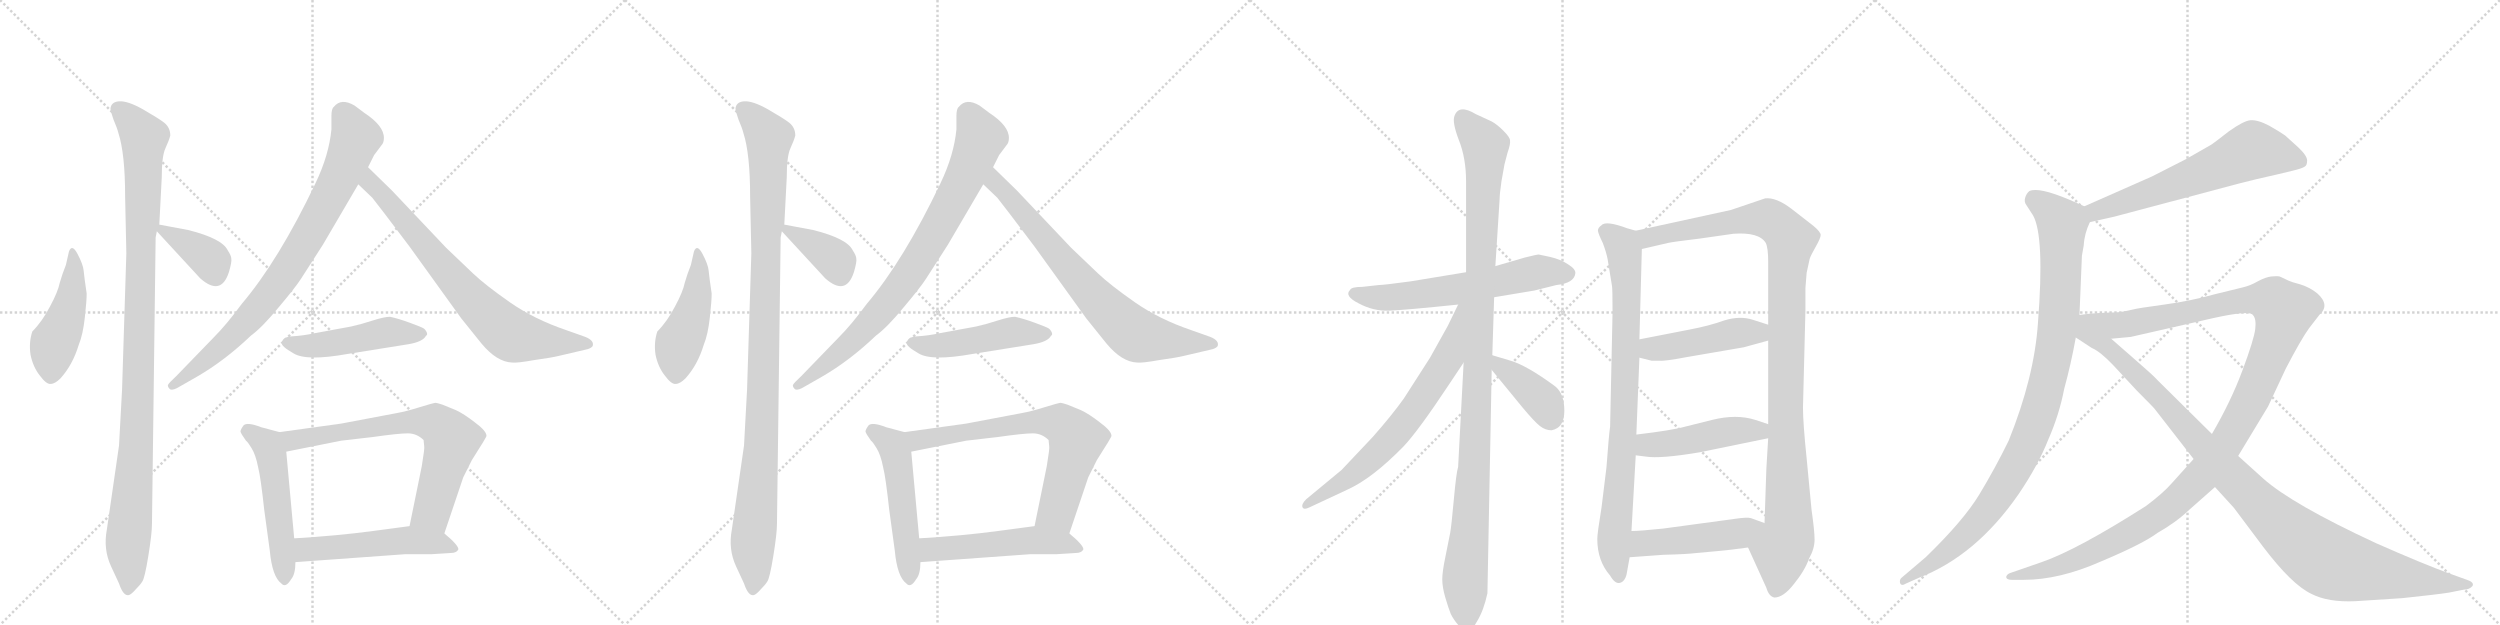 <svg version="1.1" viewBox="0 0 4096 1024" xmlns="http://www.w3.org/2000/svg">
  <g stroke="lightgray" stroke-dasharray="1,1" stroke-width="1" transform="scale(4, 4)">
    <line x1="0" y1="0" x2="256" y2="256"></line>
    <line x1="256" y1="0" x2="0" y2="256"></line>
    <line x1="128" y1="0" x2="128" y2="256"></line>
    <line x1="0" y1="128" x2="256" y2="128"></line>
    <line x1="256" y1="0" x2="512" y2="256"></line>
    <line x1="512" y1="0" x2="256" y2="256"></line>
    <line x1="384" y1="0" x2="384" y2="256"></line>
    <line x1="256" y1="128" x2="512" y2="128"></line>
    <line x1="512" y1="0" x2="768" y2="256"></line>
    <line x1="768" y1="0" x2="512" y2="256"></line>
    <line x1="640" y1="0" x2="640" y2="256"></line>
    <line x1="512" y1="128" x2="768" y2="128"></line>
    <line x1="768" y1="0" x2="1024" y2="256"></line>
    <line x1="1024" y1="0" x2="768" y2="256"></line>
    <line x1="896" y1="0" x2="896" y2="256"></line>
    <line x1="768" y1="128" x2="1024" y2="128"></line>
  </g>
<g transform="scale(1, -1) translate(0, -850)">
   <style type="text/css">
    @keyframes keyframes0 {
      from {
       stroke: black;
       stroke-dashoffset: 458;
       stroke-width: 128;
       }
       60% {
       animation-timing-function: step-end;
       stroke: black;
       stroke-dashoffset: 0;
       stroke-width: 128;
       }
       to {
       stroke: black;
       stroke-width: 1024;
       }
       }
       #make-me-a-hanzi-animation-0 {
         animation: keyframes0 0.623s both;
         animation-delay: 0s;
         animation-timing-function: linear;
       }
    @keyframes keyframes1 {
      from {
       stroke: black;
       stroke-dashoffset: 1058;
       stroke-width: 128;
       }
       77% {
       animation-timing-function: step-end;
       stroke: black;
       stroke-dashoffset: 0;
       stroke-width: 128;
       }
       to {
       stroke: black;
       stroke-width: 1024;
       }
       }
       #make-me-a-hanzi-animation-1 {
         animation: keyframes1 1.111s both;
         animation-delay: 0.623s;
         animation-timing-function: linear;
       }
    @keyframes keyframes2 {
      from {
       stroke: black;
       stroke-dashoffset: 375;
       stroke-width: 128;
       }
       55% {
       animation-timing-function: step-end;
       stroke: black;
       stroke-dashoffset: 0;
       stroke-width: 128;
       }
       to {
       stroke: black;
       stroke-width: 1024;
       }
       }
       #make-me-a-hanzi-animation-2 {
         animation: keyframes2 0.555s both;
         animation-delay: 1.734s;
         animation-timing-function: linear;
       }
    @keyframes keyframes3 {
      from {
       stroke: black;
       stroke-dashoffset: 813;
       stroke-width: 128;
       }
       73% {
       animation-timing-function: step-end;
       stroke: black;
       stroke-dashoffset: 0;
       stroke-width: 128;
       }
       to {
       stroke: black;
       stroke-width: 1024;
       }
       }
       #make-me-a-hanzi-animation-3 {
         animation: keyframes3 0.912s both;
         animation-delay: 2.289s;
         animation-timing-function: linear;
       }
    @keyframes keyframes4 {
      from {
       stroke: black;
       stroke-dashoffset: 742;
       stroke-width: 128;
       }
       71% {
       animation-timing-function: step-end;
       stroke: black;
       stroke-dashoffset: 0;
       stroke-width: 128;
       }
       to {
       stroke: black;
       stroke-width: 1024;
       }
       }
       #make-me-a-hanzi-animation-4 {
         animation: keyframes4 0.854s both;
         animation-delay: 3.201s;
         animation-timing-function: linear;
       }
    @keyframes keyframes5 {
      from {
       stroke: black;
       stroke-dashoffset: 478;
       stroke-width: 128;
       }
       61% {
       animation-timing-function: step-end;
       stroke: black;
       stroke-dashoffset: 0;
       stroke-width: 128;
       }
       to {
       stroke: black;
       stroke-width: 1024;
       }
       }
       #make-me-a-hanzi-animation-5 {
         animation: keyframes5 0.639s both;
         animation-delay: 4.054s;
         animation-timing-function: linear;
       }
    @keyframes keyframes6 {
      from {
       stroke: black;
       stroke-dashoffset: 519;
       stroke-width: 128;
       }
       63% {
       animation-timing-function: step-end;
       stroke: black;
       stroke-dashoffset: 0;
       stroke-width: 128;
       }
       to {
       stroke: black;
       stroke-width: 1024;
       }
       }
       #make-me-a-hanzi-animation-6 {
         animation: keyframes6 0.672s both;
         animation-delay: 4.693s;
         animation-timing-function: linear;
       }
    @keyframes keyframes7 {
      from {
       stroke: black;
       stroke-dashoffset: 701;
       stroke-width: 128;
       }
       70% {
       animation-timing-function: step-end;
       stroke: black;
       stroke-dashoffset: 0;
       stroke-width: 128;
       }
       to {
       stroke: black;
       stroke-width: 1024;
       }
       }
       #make-me-a-hanzi-animation-7 {
         animation: keyframes7 0.82s both;
         animation-delay: 5.366s;
         animation-timing-function: linear;
       }
    @keyframes keyframes8 {
      from {
       stroke: black;
       stroke-dashoffset: 517;
       stroke-width: 128;
       }
       63% {
       animation-timing-function: step-end;
       stroke: black;
       stroke-dashoffset: 0;
       stroke-width: 128;
       }
       to {
       stroke: black;
       stroke-width: 1024;
       }
       }
       #make-me-a-hanzi-animation-8 {
         animation: keyframes8 0.671s both;
         animation-delay: 6.186s;
         animation-timing-function: linear;
       }
    @keyframes keyframes9 {
      from {
       stroke: black;
       stroke-dashoffset: 458;
       stroke-width: 128;
       }
       60% {
       animation-timing-function: step-end;
       stroke: black;
       stroke-dashoffset: 0;
       stroke-width: 128;
       }
       to {
       stroke: black;
       stroke-width: 1024;
       }
       }
       #make-me-a-hanzi-animation-9 {
         animation: keyframes9 0.623s both;
         animation-delay: 6.857s;
         animation-timing-function: linear;
       }
    @keyframes keyframes10 {
      from {
       stroke: black;
       stroke-dashoffset: 1058;
       stroke-width: 128;
       }
       77% {
       animation-timing-function: step-end;
       stroke: black;
       stroke-dashoffset: 0;
       stroke-width: 128;
       }
       to {
       stroke: black;
       stroke-width: 1024;
       }
       }
       #make-me-a-hanzi-animation-10 {
         animation: keyframes10 1.111s both;
         animation-delay: 7.48s;
         animation-timing-function: linear;
       }
    @keyframes keyframes11 {
      from {
       stroke: black;
       stroke-dashoffset: 375;
       stroke-width: 128;
       }
       55% {
       animation-timing-function: step-end;
       stroke: black;
       stroke-dashoffset: 0;
       stroke-width: 128;
       }
       to {
       stroke: black;
       stroke-width: 1024;
       }
       }
       #make-me-a-hanzi-animation-11 {
         animation: keyframes11 0.555s both;
         animation-delay: 8.591s;
         animation-timing-function: linear;
       }
    @keyframes keyframes12 {
      from {
       stroke: black;
       stroke-dashoffset: 813;
       stroke-width: 128;
       }
       73% {
       animation-timing-function: step-end;
       stroke: black;
       stroke-dashoffset: 0;
       stroke-width: 128;
       }
       to {
       stroke: black;
       stroke-width: 1024;
       }
       }
       #make-me-a-hanzi-animation-12 {
         animation: keyframes12 0.912s both;
         animation-delay: 9.146s;
         animation-timing-function: linear;
       }
    @keyframes keyframes13 {
      from {
       stroke: black;
       stroke-dashoffset: 742;
       stroke-width: 128;
       }
       71% {
       animation-timing-function: step-end;
       stroke: black;
       stroke-dashoffset: 0;
       stroke-width: 128;
       }
       to {
       stroke: black;
       stroke-width: 1024;
       }
       }
       #make-me-a-hanzi-animation-13 {
         animation: keyframes13 0.854s both;
         animation-delay: 10.057s;
         animation-timing-function: linear;
       }
    @keyframes keyframes14 {
      from {
       stroke: black;
       stroke-dashoffset: 478;
       stroke-width: 128;
       }
       61% {
       animation-timing-function: step-end;
       stroke: black;
       stroke-dashoffset: 0;
       stroke-width: 128;
       }
       to {
       stroke: black;
       stroke-width: 1024;
       }
       }
       #make-me-a-hanzi-animation-14 {
         animation: keyframes14 0.639s both;
         animation-delay: 10.911s;
         animation-timing-function: linear;
       }
    @keyframes keyframes15 {
      from {
       stroke: black;
       stroke-dashoffset: 519;
       stroke-width: 128;
       }
       63% {
       animation-timing-function: step-end;
       stroke: black;
       stroke-dashoffset: 0;
       stroke-width: 128;
       }
       to {
       stroke: black;
       stroke-width: 1024;
       }
       }
       #make-me-a-hanzi-animation-15 {
         animation: keyframes15 0.672s both;
         animation-delay: 11.55s;
         animation-timing-function: linear;
       }
    @keyframes keyframes16 {
      from {
       stroke: black;
       stroke-dashoffset: 701;
       stroke-width: 128;
       }
       70% {
       animation-timing-function: step-end;
       stroke: black;
       stroke-dashoffset: 0;
       stroke-width: 128;
       }
       to {
       stroke: black;
       stroke-width: 1024;
       }
       }
       #make-me-a-hanzi-animation-16 {
         animation: keyframes16 0.82s both;
         animation-delay: 12.223s;
         animation-timing-function: linear;
       }
    @keyframes keyframes17 {
      from {
       stroke: black;
       stroke-dashoffset: 517;
       stroke-width: 128;
       }
       63% {
       animation-timing-function: step-end;
       stroke: black;
       stroke-dashoffset: 0;
       stroke-width: 128;
       }
       to {
       stroke: black;
       stroke-width: 1024;
       }
       }
       #make-me-a-hanzi-animation-17 {
         animation: keyframes17 0.671s both;
         animation-delay: 13.043s;
         animation-timing-function: linear;
       }
    @keyframes keyframes18 {
      from {
       stroke: black;
       stroke-dashoffset: 609;
       stroke-width: 128;
       }
       66% {
       animation-timing-function: step-end;
       stroke: black;
       stroke-dashoffset: 0;
       stroke-width: 128;
       }
       to {
       stroke: black;
       stroke-width: 1024;
       }
       }
       #make-me-a-hanzi-animation-18 {
         animation: keyframes18 0.746s both;
         animation-delay: 13.714s;
         animation-timing-function: linear;
       }
    @keyframes keyframes19 {
      from {
       stroke: black;
       stroke-dashoffset: 1101;
       stroke-width: 128;
       }
       78% {
       animation-timing-function: step-end;
       stroke: black;
       stroke-dashoffset: 0;
       stroke-width: 128;
       }
       to {
       stroke: black;
       stroke-width: 1024;
       }
       }
       #make-me-a-hanzi-animation-19 {
         animation: keyframes19 1.146s both;
         animation-delay: 14.459s;
         animation-timing-function: linear;
       }
    @keyframes keyframes20 {
      from {
       stroke: black;
       stroke-dashoffset: 681;
       stroke-width: 128;
       }
       69% {
       animation-timing-function: step-end;
       stroke: black;
       stroke-dashoffset: 0;
       stroke-width: 128;
       }
       to {
       stroke: black;
       stroke-width: 1024;
       }
       }
       #make-me-a-hanzi-animation-20 {
         animation: keyframes20 0.804s both;
         animation-delay: 15.605s;
         animation-timing-function: linear;
       }
    @keyframes keyframes21 {
      from {
       stroke: black;
       stroke-dashoffset: 392;
       stroke-width: 128;
       }
       56% {
       animation-timing-function: step-end;
       stroke: black;
       stroke-dashoffset: 0;
       stroke-width: 128;
       }
       to {
       stroke: black;
       stroke-width: 1024;
       }
       }
       #make-me-a-hanzi-animation-21 {
         animation: keyframes21 0.569s both;
         animation-delay: 16.41s;
         animation-timing-function: linear;
       }
    @keyframes keyframes22 {
      from {
       stroke: black;
       stroke-dashoffset: 837;
       stroke-width: 128;
       }
       73% {
       animation-timing-function: step-end;
       stroke: black;
       stroke-dashoffset: 0;
       stroke-width: 128;
       }
       to {
       stroke: black;
       stroke-width: 1024;
       }
       }
       #make-me-a-hanzi-animation-22 {
         animation: keyframes22 0.931s both;
         animation-delay: 16.979s;
         animation-timing-function: linear;
       }
    @keyframes keyframes23 {
      from {
       stroke: black;
       stroke-dashoffset: 1097;
       stroke-width: 128;
       }
       78% {
       animation-timing-function: step-end;
       stroke: black;
       stroke-dashoffset: 0;
       stroke-width: 128;
       }
       to {
       stroke: black;
       stroke-width: 1024;
       }
       }
       #make-me-a-hanzi-animation-23 {
         animation: keyframes23 1.143s both;
         animation-delay: 17.91s;
         animation-timing-function: linear;
       }
    @keyframes keyframes24 {
      from {
       stroke: black;
       stroke-dashoffset: 458;
       stroke-width: 128;
       }
       60% {
       animation-timing-function: step-end;
       stroke: black;
       stroke-dashoffset: 0;
       stroke-width: 128;
       }
       to {
       stroke: black;
       stroke-width: 1024;
       }
       }
       #make-me-a-hanzi-animation-24 {
         animation: keyframes24 0.623s both;
         animation-delay: 19.053s;
         animation-timing-function: linear;
       }
    @keyframes keyframes25 {
      from {
       stroke: black;
       stroke-dashoffset: 467;
       stroke-width: 128;
       }
       60% {
       animation-timing-function: step-end;
       stroke: black;
       stroke-dashoffset: 0;
       stroke-width: 128;
       }
       to {
       stroke: black;
       stroke-width: 1024;
       }
       }
       #make-me-a-hanzi-animation-25 {
         animation: keyframes25 0.63s both;
         animation-delay: 19.675s;
         animation-timing-function: linear;
       }
    @keyframes keyframes26 {
      from {
       stroke: black;
       stroke-dashoffset: 475;
       stroke-width: 128;
       }
       61% {
       animation-timing-function: step-end;
       stroke: black;
       stroke-dashoffset: 0;
       stroke-width: 128;
       }
       to {
       stroke: black;
       stroke-width: 1024;
       }
       }
       #make-me-a-hanzi-animation-26 {
         animation: keyframes26 0.637s both;
         animation-delay: 20.305s;
         animation-timing-function: linear;
       }
    @keyframes keyframes27 {
      from {
       stroke: black;
       stroke-dashoffset: 621;
       stroke-width: 128;
       }
       67% {
       animation-timing-function: step-end;
       stroke: black;
       stroke-dashoffset: 0;
       stroke-width: 128;
       }
       to {
       stroke: black;
       stroke-width: 1024;
       }
       }
       #make-me-a-hanzi-animation-27 {
         animation: keyframes27 0.755s both;
         animation-delay: 20.942s;
         animation-timing-function: linear;
       }
    @keyframes keyframes28 {
      from {
       stroke: black;
       stroke-dashoffset: 995;
       stroke-width: 128;
       }
       76% {
       animation-timing-function: step-end;
       stroke: black;
       stroke-dashoffset: 0;
       stroke-width: 128;
       }
       to {
       stroke: black;
       stroke-width: 1024;
       }
       }
       #make-me-a-hanzi-animation-28 {
         animation: keyframes28 1.06s both;
         animation-delay: 21.697s;
         animation-timing-function: linear;
       }
    @keyframes keyframes29 {
      from {
       stroke: black;
       stroke-dashoffset: 1263;
       stroke-width: 128;
       }
       80% {
       animation-timing-function: step-end;
       stroke: black;
       stroke-dashoffset: 0;
       stroke-width: 128;
       }
       to {
       stroke: black;
       stroke-width: 1024;
       }
       }
       #make-me-a-hanzi-animation-29 {
         animation: keyframes29 1.278s both;
         animation-delay: 22.757s;
         animation-timing-function: linear;
       }
    @keyframes keyframes30 {
      from {
       stroke: black;
       stroke-dashoffset: 1057;
       stroke-width: 128;
       }
       77% {
       animation-timing-function: step-end;
       stroke: black;
       stroke-dashoffset: 0;
       stroke-width: 128;
       }
       to {
       stroke: black;
       stroke-width: 1024;
       }
       }
       #make-me-a-hanzi-animation-30 {
         animation: keyframes30 1.11s both;
         animation-delay: 24.035s;
         animation-timing-function: linear;
       }
</style>
<path d="M 142 369 Q 138 396 137 407 Q 136 417 127 434 Q 118 451 113 438 L 108 416 Q 102 401 98 387 Q 95 372 82 348 Q 69 323 53 307 Q 47 289 50 269 Q 54 249 65 235 Q 76 220 83 221 Q 90 221 99 230 Q 119 252 129 285 Q 136 302 139 330 Q 142 357 142 369 Z" fill="lightgray"></path> 
<path d="M 255 461 L 257 471 L 261 482 L 265 559 Q 265 594 271 607 Q 277 620 279 628 Q 279 641 269 649 Q 260 656 234 671 Q 209 685 195 684 Q 182 683 181 672 Q 181 668 186 654 Q 192 640 194 632 Q 205 598 205 528 L 207 435 L 200 212 L 195 120 L 175 -18 Q 169 -50 182 -78 L 195 -106 Q 202 -127 211 -125 Q 215 -124 222 -116 Q 230 -108 233 -103 Q 237 -98 243 -61 Q 249 -24 249 -8 L 255 461 Z" fill="lightgray"></path> 
<path d="M 257 471 L 328 394 Q 362 364 375 404 Q 380 421 379 426 Q 379 431 373 440 Q 364 459 309 473 L 261 482 C 244 485 244 485 257 471 Z" fill="lightgray"></path> 
<path d="M 529 449 L 587 548 L 603 576 L 613 596 L 625 612 Q 629 616 629 624 Q 629 644 597 665 L 581 677 Q 559 690 547 675 Q 543 672 543 660 L 543 638 Q 539 596 517 550 Q 457 424 396 352 Q 371 318 350 297 L 289 234 Q 276 222 275 219 Q 275 215 279 212 Q 284 210 295 217 L 323 233 Q 368 259 411 300 Q 430 314 457 347 Q 484 379 493 393 L 529 449 Z" fill="lightgray"></path> 
<path d="M 587 548 L 610 526 Q 619 515 671 446 L 756 328 L 789 287 Q 814 257 839 256 Q 847 255 875 260 Q 904 264 916 267 L 963 278 Q 969 280 971 283 Q 974 292 959 298 L 928 309 Q 875 327 835 355 Q 795 383 775 402 L 731 444 L 642 538 L 603 576 C 582 597 565 569 587 548 Z" fill="lightgray"></path> 
<path d="M 462 288 Q 460 283 481 271 Q 502 258 569 270 L 669 286 Q 693 290 698 300 Q 701 301 699 306 Q 697 310 694 312 Q 691 314 672 321 Q 653 328 639 331 Q 630 331 611 325 Q 593 319 575 315 L 515 304 Q 497 300 479 299 Q 462 298 462 288 Z" fill="lightgray"></path> 
<path d="M 458 142 L 428 150 Q 405 159 399 153 Q 394 146 394 143 Q 395 139 403 128 Q 406 126 412 116 Q 419 105 423 84 Q 427 69 433 14 L 442 -52 Q 446 -95 461 -106 Q 468 -114 477 -99 Q 484 -91 484 -71 L 482 -32 L 469 110 C 466 140 466 140 458 142 Z" fill="lightgray"></path> 
<path d="M 728 -24 L 759 68 L 773 96 Q 798 135 797 136 Q 797 144 778 158 Q 760 172 747 178 L 725 187 Q 716 190 713 190 Q 711 190 688 183 Q 666 176 649 173 L 559 156 L 458 142 C 428 138 440 104 469 110 L 559 128 L 611 134 Q 653 140 668 140 Q 683 140 694 129 L 695 119 Q 696 116 691 86 L 671 -12 C 665 -41 718 -52 728 -24 Z" fill="lightgray"></path> 
<path d="M 751 -50 Q 751 -43 728 -24 C 708 -7 701 -8 671 -12 L 611 -20 Q 551 -28 482 -32 C 452 -34 454 -73 484 -71 L 664 -58 L 707 -58 L 739 -56 Q 748 -56 751 -50 Z" fill="lightgray"></path> 
<path d="M 1166 369 Q 1162 396 1161 407 Q 1160 417 1151 434 Q 1142 451 1137 438 L 1132 416 Q 1126 401 1122 387 Q 1119 372 1106 348 Q 1093 323 1077 307 Q 1071 289 1074 269 Q 1078 249 1089 235 Q 1100 220 1107 221 Q 1114 221 1123 230 Q 1143 252 1153 285 Q 1160 302 1163 330 Q 1166 357 1166 369 Z" fill="lightgray"></path> 
<path d="M 1279 461 L 1281 471 L 1285 482 L 1289 559 Q 1289 594 1295 607 Q 1301 620 1303 628 Q 1303 641 1293 649 Q 1284 656 1258 671 Q 1233 685 1219 684 Q 1206 683 1205 672 Q 1205 668 1210 654 Q 1216 640 1218 632 Q 1229 598 1229 528 L 1231 435 L 1224 212 L 1219 120 L 1199 -18 Q 1193 -50 1206 -78 L 1219 -106 Q 1226 -127 1235 -125 Q 1239 -124 1246 -116 Q 1254 -108 1257 -103 Q 1261 -98 1267 -61 Q 1273 -24 1273 -8 L 1279 461 Z" fill="lightgray"></path> 
<path d="M 1281 471 L 1352 394 Q 1386 364 1399 404 Q 1404 421 1403 426 Q 1403 431 1397 440 Q 1388 459 1333 473 L 1285 482 C 1268 485 1268 485 1281 471 Z" fill="lightgray"></path> 
<path d="M 1553 449 L 1611 548 L 1627 576 L 1637 596 L 1649 612 Q 1653 616 1653 624 Q 1653 644 1621 665 L 1605 677 Q 1583 690 1571 675 Q 1567 672 1567 660 L 1567 638 Q 1563 596 1541 550 Q 1481 424 1420 352 Q 1395 318 1374 297 L 1313 234 Q 1300 222 1299 219 Q 1299 215 1303 212 Q 1308 210 1319 217 L 1347 233 Q 1392 259 1435 300 Q 1454 314 1481 347 Q 1508 379 1517 393 L 1553 449 Z" fill="lightgray"></path> 
<path d="M 1611 548 L 1634 526 Q 1643 515 1695 446 L 1780 328 L 1813 287 Q 1838 257 1863 256 Q 1871 255 1899 260 Q 1928 264 1940 267 L 1987 278 Q 1993 280 1995 283 Q 1998 292 1983 298 L 1952 309 Q 1899 327 1859 355 Q 1819 383 1799 402 L 1755 444 L 1666 538 L 1627 576 C 1606 597 1589 569 1611 548 Z" fill="lightgray"></path> 
<path d="M 1486 288 Q 1484 283 1505 271 Q 1526 258 1593 270 L 1693 286 Q 1717 290 1722 300 Q 1725 301 1723 306 Q 1721 310 1718 312 Q 1715 314 1696 321 Q 1677 328 1663 331 Q 1654 331 1635 325 Q 1617 319 1599 315 L 1539 304 Q 1521 300 1503 299 Q 1486 298 1486 288 Z" fill="lightgray"></path> 
<path d="M 1482 142 L 1452 150 Q 1429 159 1423 153 Q 1418 146 1418 143 Q 1419 139 1427 128 Q 1430 126 1436 116 Q 1443 105 1447 84 Q 1451 69 1457 14 L 1466 -52 Q 1470 -95 1485 -106 Q 1492 -114 1501 -99 Q 1508 -91 1508 -71 L 1506 -32 L 1493 110 C 1490 140 1490 140 1482 142 Z" fill="lightgray"></path> 
<path d="M 1752 -24 L 1783 68 L 1797 96 Q 1822 135 1821 136 Q 1821 144 1802 158 Q 1784 172 1771 178 L 1749 187 Q 1740 190 1737 190 Q 1735 190 1712 183 Q 1690 176 1673 173 L 1583 156 L 1482 142 C 1452 138 1464 104 1493 110 L 1583 128 L 1635 134 Q 1677 140 1692 140 Q 1707 140 1718 129 L 1719 119 Q 1720 116 1715 86 L 1695 -12 C 1689 -41 1742 -52 1752 -24 Z" fill="lightgray"></path> 
<path d="M 1775 -50 Q 1775 -43 1752 -24 C 1732 -7 1725 -8 1695 -12 L 1635 -20 Q 1575 -28 1506 -32 C 1476 -34 1478 -73 1508 -71 L 1688 -58 L 1731 -58 L 1763 -56 Q 1772 -56 1775 -50 Z" fill="lightgray"></path> 
<path d="M 2448 363 L 2514 374 L 2550 383 Q 2579 386 2581 402 Q 2582 409 2569 417 Q 2557 425 2540 429 L 2521 433 Q 2518 433 2498 428 L 2450 414 L 2402 404 L 2311 389 Q 2267 383 2259 383 L 2232 380 Q 2214 380 2212 375 Q 2202 365 2226 353 Q 2250 340 2276 341 Q 2302 342 2389 351 L 2448 363 Z" fill="lightgray"></path> 
<path d="M 2445 268 L 2448 363 L 2450 414 L 2457 524 Q 2457 532 2460 553 L 2465 581 L 2470 600 Q 2475 614 2474 620 Q 2474 625 2463 636 Q 2453 646 2444 651 L 2418 663 Q 2390 680 2383 660 Q 2379 650 2390 621 Q 2402 591 2402 553 L 2402 404 L 2398 256 L 2389 85 Q 2386 76 2382 32 Q 2378 -12 2376 -23 L 2368 -63 Q 2363 -87 2363 -99 Q 2363 -112 2368 -129 Q 2373 -146 2377 -156 Q 2382 -166 2390 -175 Q 2399 -184 2405 -184 Q 2410 -186 2420 -168 Q 2431 -150 2437 -122 L 2444 244 L 2445 268 Z" fill="lightgray"></path> 
<path d="M 2389 351 L 2372 316 L 2343 264 L 2300 197 Q 2280 169 2249 134 L 2198 80 L 2140 32 Q 2132 24 2134 19 Q 2136 14 2146 19 L 2208 48 Q 2248 66 2299 118 Q 2323 143 2374 220 L 2398 256 C 2474 369 2402 378 2389 351 Z" fill="lightgray"></path> 
<path d="M 2542 145 Q 2563 149 2563 177 Q 2563 205 2548 217 Q 2502 251 2475 259 L 2445 268 C 2418 276 2425 267 2444 244 L 2494 183 Q 2514 159 2523 152 Q 2532 145 2542 145 Z" fill="lightgray"></path> 
<path d="M 2680 472 L 2666 476 Q 2631 489 2624 481 Q 2618 477 2618 472 Q 2619 466 2626 452 Q 2632 436 2634 425 L 2641 382 Q 2642 379 2642 338 L 2638 151 Q 2636 138 2632 84 L 2624 19 Q 2617 -24 2617 -33 Q 2617 -69 2638 -93 Q 2646 -107 2654 -105 Q 2662 -103 2665 -91 L 2670 -63 L 2673 -20 L 2680 104 L 2681 138 L 2686 264 L 2686 294 L 2690 442 C 2691 469 2691 469 2680 472 Z" fill="lightgray"></path> 
<path d="M 2958 378 L 2960 403 L 2965 426 Q 2967 432 2975 446 Q 2983 460 2983 465 Q 2983 470 2971 480 L 2935 508 Q 2910 527 2892 525 L 2836 506 L 2680 472 C 2651 466 2661 435 2690 442 L 2733 452 Q 2742 454 2784 459 L 2840 467 Q 2882 470 2893 452 Q 2897 444 2897 421 L 2897 318 L 2897 292 L 2897 155 L 2897 132 L 2894 82 L 2891 -7 C 2890 -37 2852 -20 2864 -47 L 2894 -113 Q 2898 -127 2907 -129 Q 2922 -129 2939 -107 Q 2957 -85 2964 -65 Q 2973 -49 2973 -34 Q 2973 -20 2968 15 L 2960 99 Q 2954 157 2954 182 L 2958 341 L 2958 378 Z" fill="lightgray"></path> 
<path d="M 2686 264 L 2706 259 L 2719 259 Q 2727 258 2764 265 L 2857 281 L 2897 292 C 2926 300 2926 309 2897 318 L 2872 326 Q 2851 333 2825 325 Q 2800 316 2768 310 L 2686 294 C 2657 288 2657 271 2686 264 Z" fill="lightgray"></path> 
<path d="M 2680 104 L 2696 102 Q 2720 98 2785 109 L 2897 132 C 2926 138 2925 146 2897 155 L 2876 162 Q 2845 172 2805 162 L 2761 151 Q 2740 145 2681 138 C 2651 134 2650 108 2680 104 Z" fill="lightgray"></path> 
<path d="M 2670 -63 L 2725 -59 Q 2765 -58 2780 -56 L 2813 -53 Q 2836 -51 2864 -47 C 2894 -43 2919 -17 2891 -7 L 2869 1 Q 2863 3 2843 0 L 2725 -16 Q 2687 -20 2673 -20 C 2643 -21 2640 -65 2670 -63 Z" fill="lightgray"></path> 
<path d="M 3424 486 L 3464 495 L 3671 550 Q 3694 556 3730 564 L 3755 570 Q 3772 574 3776 577 Q 3780 579 3780 587 Q 3780 595 3765 609 L 3744 628 Q 3737 633 3718 644 Q 3699 654 3687 653 Q 3676 652 3652 635 Q 3629 617 3623 613 L 3581 589 L 3526 561 L 3415 512 C 3388 500 3395 479 3424 486 Z" fill="lightgray"></path> 
<path d="M 3407 334 L 3411 431 L 3414 448 Q 3415 467 3424 486 C 3431 505 3431 505 3415 512 L 3390 523 Q 3340 544 3325 537 Q 3320 533 3318 526 Q 3316 519 3320 514 L 3331 497 Q 3350 463 3339 321 Q 3333 232 3291 128 Q 3269 83 3243 40 Q 3217 -3 3155 -63 L 3115 -97 Q 3112 -100 3113 -105 Q 3115 -111 3123 -106 L 3143 -97 Q 3237 -61 3307 40 Q 3339 87 3356 130 Q 3374 171 3382 213 Q 3393 253 3401 297 L 3407 334 Z" fill="lightgray"></path> 
<path d="M 3594 98 L 3558 58 Q 3544 42 3516 21 Q 3403 -51 3345 -71 L 3293 -89 Q 3288 -91 3287 -95 Q 3287 -100 3296 -100 L 3316 -100 Q 3374 -100 3442 -70 Q 3511 -41 3535 -23 Q 3565 -6 3586 14 L 3629 52 L 3667 103 L 3716 184 L 3745 246 Q 3770 294 3783 312 L 3800 334 Q 3818 350 3797 369 Q 3785 379 3769 384 Q 3754 388 3750 390 L 3735 397 Q 3731 398 3721 397 Q 3712 396 3699 389 Q 3687 382 3674 379 L 3629 368 Q 3590 357 3546 351 Q 3502 345 3495 343 L 3481 340 Q 3472 338 3458 338 L 3437 337 Q 3420 336 3407 334 C 3377 331 3429 292 3459 295 L 3491 298 L 3627 329 Q 3686 342 3691 334 Q 3697 328 3695 311 Q 3693 294 3674 243 Q 3655 192 3624 139 L 3594 98 Z" fill="lightgray"></path> 
<path d="M 3401 297 L 3427 280 Q 3441 274 3462 252 L 3501 210 Q 3531 180 3531 179 L 3594 98 L 3629 52 L 3660 18 L 3708 -46 Q 3755 -108 3787 -123 Q 3814 -137 3859 -135 L 3936 -130 Q 3993 -124 4012 -121 L 4037 -116 Q 4046 -116 4051 -110 Q 4054 -104 4042 -100 L 4014 -90 Q 3970 -74 3893 -40 Q 3755 24 3708 66 L 3667 103 L 3624 139 L 3536 226 Q 3528 235 3499 260 L 3459 295 C 3391 355 3357 326 3401 297 Z" fill="lightgray"></path> 
      <clipPath id="make-me-a-hanzi-clip-0">
      <path d="M 142 369 Q 138 396 137 407 Q 136 417 127 434 Q 118 451 113 438 L 108 416 Q 102 401 98 387 Q 95 372 82 348 Q 69 323 53 307 Q 47 289 50 269 Q 54 249 65 235 Q 76 220 83 221 Q 90 221 99 230 Q 119 252 129 285 Q 136 302 139 330 Q 142 357 142 369 Z" fill="lightgray"></path>
      </clipPath>
      <path clip-path="url(#make-me-a-hanzi-clip-0)" d="M 119 431 L 119 374 L 88 285 L 83 234 " fill="none" id="make-me-a-hanzi-animation-0" stroke-dasharray="330 660" stroke-linecap="round"></path>

      <clipPath id="make-me-a-hanzi-clip-1">
      <path d="M 255 461 L 257 471 L 261 482 L 265 559 Q 265 594 271 607 Q 277 620 279 628 Q 279 641 269 649 Q 260 656 234 671 Q 209 685 195 684 Q 182 683 181 672 Q 181 668 186 654 Q 192 640 194 632 Q 205 598 205 528 L 207 435 L 200 212 L 195 120 L 175 -18 Q 169 -50 182 -78 L 195 -106 Q 202 -127 211 -125 Q 215 -124 222 -116 Q 230 -108 233 -103 Q 237 -98 243 -61 Q 249 -24 249 -8 L 255 461 Z" fill="lightgray"></path>
      </clipPath>
      <path clip-path="url(#make-me-a-hanzi-clip-1)" d="M 194 671 L 236 623 L 224 141 L 209 -40 L 211 -114 " fill="none" id="make-me-a-hanzi-animation-1" stroke-dasharray="930 1860" stroke-linecap="round"></path>

      <clipPath id="make-me-a-hanzi-clip-2">
      <path d="M 257 471 L 328 394 Q 362 364 375 404 Q 380 421 379 426 Q 379 431 373 440 Q 364 459 309 473 L 261 482 C 244 485 244 485 257 471 Z" fill="lightgray"></path>
      </clipPath>
      <path clip-path="url(#make-me-a-hanzi-clip-2)" d="M 266 474 L 338 430 L 353 399 " fill="none" id="make-me-a-hanzi-animation-2" stroke-dasharray="247 494" stroke-linecap="round"></path>

      <clipPath id="make-me-a-hanzi-clip-3">
      <path d="M 529 449 L 587 548 L 603 576 L 613 596 L 625 612 Q 629 616 629 624 Q 629 644 597 665 L 581 677 Q 559 690 547 675 Q 543 672 543 660 L 543 638 Q 539 596 517 550 Q 457 424 396 352 Q 371 318 350 297 L 289 234 Q 276 222 275 219 Q 275 215 279 212 Q 284 210 295 217 L 323 233 Q 368 259 411 300 Q 430 314 457 347 Q 484 379 493 393 L 529 449 Z" fill="lightgray"></path>
      </clipPath>
      <path clip-path="url(#make-me-a-hanzi-clip-3)" d="M 563 663 L 583 624 L 543 532 L 474 413 L 424 345 L 378 297 L 282 218 " fill="none" id="make-me-a-hanzi-animation-3" stroke-dasharray="685 1370" stroke-linecap="round"></path>

      <clipPath id="make-me-a-hanzi-clip-4">
      <path d="M 587 548 L 610 526 Q 619 515 671 446 L 756 328 L 789 287 Q 814 257 839 256 Q 847 255 875 260 Q 904 264 916 267 L 963 278 Q 969 280 971 283 Q 974 292 959 298 L 928 309 Q 875 327 835 355 Q 795 383 775 402 L 731 444 L 642 538 L 603 576 C 582 597 565 569 587 548 Z" fill="lightgray"></path>
      </clipPath>
      <path clip-path="url(#make-me-a-hanzi-clip-4)" d="M 605 569 L 607 551 L 759 375 L 826 309 L 848 298 L 964 286 " fill="none" id="make-me-a-hanzi-animation-4" stroke-dasharray="614 1228" stroke-linecap="round"></path>

      <clipPath id="make-me-a-hanzi-clip-5">
      <path d="M 462 288 Q 460 283 481 271 Q 502 258 569 270 L 669 286 Q 693 290 698 300 Q 701 301 699 306 Q 697 310 694 312 Q 691 314 672 321 Q 653 328 639 331 Q 630 331 611 325 Q 593 319 575 315 L 515 304 Q 497 300 479 299 Q 462 298 462 288 Z" fill="lightgray"></path>
      </clipPath>
      <path clip-path="url(#make-me-a-hanzi-clip-5)" d="M 471 288 L 508 283 L 636 306 L 691 304 " fill="none" id="make-me-a-hanzi-animation-5" stroke-dasharray="350 700" stroke-linecap="round"></path>

      <clipPath id="make-me-a-hanzi-clip-6">
      <path d="M 458 142 L 428 150 Q 405 159 399 153 Q 394 146 394 143 Q 395 139 403 128 Q 406 126 412 116 Q 419 105 423 84 Q 427 69 433 14 L 442 -52 Q 446 -95 461 -106 Q 468 -114 477 -99 Q 484 -91 484 -71 L 482 -32 L 469 110 C 466 140 466 140 458 142 Z" fill="lightgray"></path>
      </clipPath>
      <path clip-path="url(#make-me-a-hanzi-clip-6)" d="M 404 144 L 436 123 L 443 107 L 467 -99 " fill="none" id="make-me-a-hanzi-animation-6" stroke-dasharray="391 782" stroke-linecap="round"></path>

      <clipPath id="make-me-a-hanzi-clip-7">
      <path d="M 728 -24 L 759 68 L 773 96 Q 798 135 797 136 Q 797 144 778 158 Q 760 172 747 178 L 725 187 Q 716 190 713 190 Q 711 190 688 183 Q 666 176 649 173 L 559 156 L 458 142 C 428 138 440 104 469 110 L 559 128 L 611 134 Q 653 140 668 140 Q 683 140 694 129 L 695 119 Q 696 116 691 86 L 671 -12 C 665 -41 718 -52 728 -24 Z" fill="lightgray"></path>
      </clipPath>
      <path clip-path="url(#make-me-a-hanzi-clip-7)" d="M 466 139 L 476 130 L 489 129 L 658 158 L 718 154 L 740 129 L 707 12 L 680 -6 " fill="none" id="make-me-a-hanzi-animation-7" stroke-dasharray="573 1146" stroke-linecap="round"></path>

      <clipPath id="make-me-a-hanzi-clip-8">
      <path d="M 751 -50 Q 751 -43 728 -24 C 708 -7 701 -8 671 -12 L 611 -20 Q 551 -28 482 -32 C 452 -34 454 -73 484 -71 L 664 -58 L 707 -58 L 739 -56 Q 748 -56 751 -50 Z" fill="lightgray"></path>
      </clipPath>
      <path clip-path="url(#make-me-a-hanzi-clip-8)" d="M 491 -64 L 505 -50 L 666 -35 L 717 -39 L 743 -50 " fill="none" id="make-me-a-hanzi-animation-8" stroke-dasharray="389 778" stroke-linecap="round"></path>

      <clipPath id="make-me-a-hanzi-clip-9">
      <path d="M 1166 369 Q 1162 396 1161 407 Q 1160 417 1151 434 Q 1142 451 1137 438 L 1132 416 Q 1126 401 1122 387 Q 1119 372 1106 348 Q 1093 323 1077 307 Q 1071 289 1074 269 Q 1078 249 1089 235 Q 1100 220 1107 221 Q 1114 221 1123 230 Q 1143 252 1153 285 Q 1160 302 1163 330 Q 1166 357 1166 369 Z" fill="lightgray"></path>
      </clipPath>
      <path clip-path="url(#make-me-a-hanzi-clip-9)" d="M 1143 431 L 1143 374 L 1112 285 L 1107 234 " fill="none" id="make-me-a-hanzi-animation-9" stroke-dasharray="330 660" stroke-linecap="round"></path>

      <clipPath id="make-me-a-hanzi-clip-10">
      <path d="M 1279 461 L 1281 471 L 1285 482 L 1289 559 Q 1289 594 1295 607 Q 1301 620 1303 628 Q 1303 641 1293 649 Q 1284 656 1258 671 Q 1233 685 1219 684 Q 1206 683 1205 672 Q 1205 668 1210 654 Q 1216 640 1218 632 Q 1229 598 1229 528 L 1231 435 L 1224 212 L 1219 120 L 1199 -18 Q 1193 -50 1206 -78 L 1219 -106 Q 1226 -127 1235 -125 Q 1239 -124 1246 -116 Q 1254 -108 1257 -103 Q 1261 -98 1267 -61 Q 1273 -24 1273 -8 L 1279 461 Z" fill="lightgray"></path>
      </clipPath>
      <path clip-path="url(#make-me-a-hanzi-clip-10)" d="M 1218 671 L 1260 623 L 1248 141 L 1233 -40 L 1235 -114 " fill="none" id="make-me-a-hanzi-animation-10" stroke-dasharray="930 1860" stroke-linecap="round"></path>

      <clipPath id="make-me-a-hanzi-clip-11">
      <path d="M 1281 471 L 1352 394 Q 1386 364 1399 404 Q 1404 421 1403 426 Q 1403 431 1397 440 Q 1388 459 1333 473 L 1285 482 C 1268 485 1268 485 1281 471 Z" fill="lightgray"></path>
      </clipPath>
      <path clip-path="url(#make-me-a-hanzi-clip-11)" d="M 1290 474 L 1362 430 L 1377 399 " fill="none" id="make-me-a-hanzi-animation-11" stroke-dasharray="247 494" stroke-linecap="round"></path>

      <clipPath id="make-me-a-hanzi-clip-12">
      <path d="M 1553 449 L 1611 548 L 1627 576 L 1637 596 L 1649 612 Q 1653 616 1653 624 Q 1653 644 1621 665 L 1605 677 Q 1583 690 1571 675 Q 1567 672 1567 660 L 1567 638 Q 1563 596 1541 550 Q 1481 424 1420 352 Q 1395 318 1374 297 L 1313 234 Q 1300 222 1299 219 Q 1299 215 1303 212 Q 1308 210 1319 217 L 1347 233 Q 1392 259 1435 300 Q 1454 314 1481 347 Q 1508 379 1517 393 L 1553 449 Z" fill="lightgray"></path>
      </clipPath>
      <path clip-path="url(#make-me-a-hanzi-clip-12)" d="M 1587 663 L 1607 624 L 1567 532 L 1498 413 L 1448 345 L 1402 297 L 1306 218 " fill="none" id="make-me-a-hanzi-animation-12" stroke-dasharray="685 1370" stroke-linecap="round"></path>

      <clipPath id="make-me-a-hanzi-clip-13">
      <path d="M 1611 548 L 1634 526 Q 1643 515 1695 446 L 1780 328 L 1813 287 Q 1838 257 1863 256 Q 1871 255 1899 260 Q 1928 264 1940 267 L 1987 278 Q 1993 280 1995 283 Q 1998 292 1983 298 L 1952 309 Q 1899 327 1859 355 Q 1819 383 1799 402 L 1755 444 L 1666 538 L 1627 576 C 1606 597 1589 569 1611 548 Z" fill="lightgray"></path>
      </clipPath>
      <path clip-path="url(#make-me-a-hanzi-clip-13)" d="M 1629 569 L 1631 551 L 1783 375 L 1850 309 L 1872 298 L 1988 286 " fill="none" id="make-me-a-hanzi-animation-13" stroke-dasharray="614 1228" stroke-linecap="round"></path>

      <clipPath id="make-me-a-hanzi-clip-14">
      <path d="M 1486 288 Q 1484 283 1505 271 Q 1526 258 1593 270 L 1693 286 Q 1717 290 1722 300 Q 1725 301 1723 306 Q 1721 310 1718 312 Q 1715 314 1696 321 Q 1677 328 1663 331 Q 1654 331 1635 325 Q 1617 319 1599 315 L 1539 304 Q 1521 300 1503 299 Q 1486 298 1486 288 Z" fill="lightgray"></path>
      </clipPath>
      <path clip-path="url(#make-me-a-hanzi-clip-14)" d="M 1495 288 L 1532 283 L 1660 306 L 1715 304 " fill="none" id="make-me-a-hanzi-animation-14" stroke-dasharray="350 700" stroke-linecap="round"></path>

      <clipPath id="make-me-a-hanzi-clip-15">
      <path d="M 1482 142 L 1452 150 Q 1429 159 1423 153 Q 1418 146 1418 143 Q 1419 139 1427 128 Q 1430 126 1436 116 Q 1443 105 1447 84 Q 1451 69 1457 14 L 1466 -52 Q 1470 -95 1485 -106 Q 1492 -114 1501 -99 Q 1508 -91 1508 -71 L 1506 -32 L 1493 110 C 1490 140 1490 140 1482 142 Z" fill="lightgray"></path>
      </clipPath>
      <path clip-path="url(#make-me-a-hanzi-clip-15)" d="M 1428 144 L 1460 123 L 1467 107 L 1491 -99 " fill="none" id="make-me-a-hanzi-animation-15" stroke-dasharray="391 782" stroke-linecap="round"></path>

      <clipPath id="make-me-a-hanzi-clip-16">
      <path d="M 1752 -24 L 1783 68 L 1797 96 Q 1822 135 1821 136 Q 1821 144 1802 158 Q 1784 172 1771 178 L 1749 187 Q 1740 190 1737 190 Q 1735 190 1712 183 Q 1690 176 1673 173 L 1583 156 L 1482 142 C 1452 138 1464 104 1493 110 L 1583 128 L 1635 134 Q 1677 140 1692 140 Q 1707 140 1718 129 L 1719 119 Q 1720 116 1715 86 L 1695 -12 C 1689 -41 1742 -52 1752 -24 Z" fill="lightgray"></path>
      </clipPath>
      <path clip-path="url(#make-me-a-hanzi-clip-16)" d="M 1490 139 L 1500 130 L 1513 129 L 1682 158 L 1742 154 L 1764 129 L 1731 12 L 1704 -6 " fill="none" id="make-me-a-hanzi-animation-16" stroke-dasharray="573 1146" stroke-linecap="round"></path>

      <clipPath id="make-me-a-hanzi-clip-17">
      <path d="M 1775 -50 Q 1775 -43 1752 -24 C 1732 -7 1725 -8 1695 -12 L 1635 -20 Q 1575 -28 1506 -32 C 1476 -34 1478 -73 1508 -71 L 1688 -58 L 1731 -58 L 1763 -56 Q 1772 -56 1775 -50 Z" fill="lightgray"></path>
      </clipPath>
      <path clip-path="url(#make-me-a-hanzi-clip-17)" d="M 1515 -64 L 1529 -50 L 1690 -35 L 1741 -39 L 1767 -50 " fill="none" id="make-me-a-hanzi-animation-17" stroke-dasharray="389 778" stroke-linecap="round"></path>

      <clipPath id="make-me-a-hanzi-clip-18">
      <path d="M 2448 363 L 2514 374 L 2550 383 Q 2579 386 2581 402 Q 2582 409 2569 417 Q 2557 425 2540 429 L 2521 433 Q 2518 433 2498 428 L 2450 414 L 2402 404 L 2311 389 Q 2267 383 2259 383 L 2232 380 Q 2214 380 2212 375 Q 2202 365 2226 353 Q 2250 340 2276 341 Q 2302 342 2389 351 L 2448 363 Z" fill="lightgray"></path>
      </clipPath>
      <path clip-path="url(#make-me-a-hanzi-clip-18)" d="M 2220 368 L 2297 364 L 2392 376 L 2521 405 L 2569 402 " fill="none" id="make-me-a-hanzi-animation-18" stroke-dasharray="481 962" stroke-linecap="round"></path>

      <clipPath id="make-me-a-hanzi-clip-19">
      <path d="M 2445 268 L 2448 363 L 2450 414 L 2457 524 Q 2457 532 2460 553 L 2465 581 L 2470 600 Q 2475 614 2474 620 Q 2474 625 2463 636 Q 2453 646 2444 651 L 2418 663 Q 2390 680 2383 660 Q 2379 650 2390 621 Q 2402 591 2402 553 L 2402 404 L 2398 256 L 2389 85 Q 2386 76 2382 32 Q 2378 -12 2376 -23 L 2368 -63 Q 2363 -87 2363 -99 Q 2363 -112 2368 -129 Q 2373 -146 2377 -156 Q 2382 -166 2390 -175 Q 2399 -184 2405 -184 Q 2410 -186 2420 -168 Q 2431 -150 2437 -122 L 2444 244 L 2445 268 Z" fill="lightgray"></path>
      </clipPath>
      <path clip-path="url(#make-me-a-hanzi-clip-19)" d="M 2397 657 L 2433 611 L 2416 107 L 2400 -103 L 2404 -175 " fill="none" id="make-me-a-hanzi-animation-19" stroke-dasharray="973 1946" stroke-linecap="round"></path>

      <clipPath id="make-me-a-hanzi-clip-20">
      <path d="M 2389 351 L 2372 316 L 2343 264 L 2300 197 Q 2280 169 2249 134 L 2198 80 L 2140 32 Q 2132 24 2134 19 Q 2136 14 2146 19 L 2208 48 Q 2248 66 2299 118 Q 2323 143 2374 220 L 2398 256 C 2474 369 2402 378 2389 351 Z" fill="lightgray"></path>
      </clipPath>
      <path clip-path="url(#make-me-a-hanzi-clip-20)" d="M 2396 347 L 2373 264 L 2306 164 L 2224 78 L 2140 24 " fill="none" id="make-me-a-hanzi-animation-20" stroke-dasharray="553 1106" stroke-linecap="round"></path>

      <clipPath id="make-me-a-hanzi-clip-21">
      <path d="M 2542 145 Q 2563 149 2563 177 Q 2563 205 2548 217 Q 2502 251 2475 259 L 2445 268 C 2418 276 2425 267 2444 244 L 2494 183 Q 2514 159 2523 152 Q 2532 145 2542 145 Z" fill="lightgray"></path>
      </clipPath>
      <path clip-path="url(#make-me-a-hanzi-clip-21)" d="M 2451 262 L 2457 249 L 2530 190 L 2540 164 " fill="none" id="make-me-a-hanzi-animation-21" stroke-dasharray="264 528" stroke-linecap="round"></path>

      <clipPath id="make-me-a-hanzi-clip-22">
      <path d="M 2680 472 L 2666 476 Q 2631 489 2624 481 Q 2618 477 2618 472 Q 2619 466 2626 452 Q 2632 436 2634 425 L 2641 382 Q 2642 379 2642 338 L 2638 151 Q 2636 138 2632 84 L 2624 19 Q 2617 -24 2617 -33 Q 2617 -69 2638 -93 Q 2646 -107 2654 -105 Q 2662 -103 2665 -91 L 2670 -63 L 2673 -20 L 2680 104 L 2681 138 L 2686 264 L 2686 294 L 2690 442 C 2691 469 2691 469 2680 472 Z" fill="lightgray"></path>
      </clipPath>
      <path clip-path="url(#make-me-a-hanzi-clip-22)" d="M 2629 471 L 2657 448 L 2665 391 L 2661 162 L 2644 -40 L 2652 -95 " fill="none" id="make-me-a-hanzi-animation-22" stroke-dasharray="709 1418" stroke-linecap="round"></path>

      <clipPath id="make-me-a-hanzi-clip-23">
      <path d="M 2958 378 L 2960 403 L 2965 426 Q 2967 432 2975 446 Q 2983 460 2983 465 Q 2983 470 2971 480 L 2935 508 Q 2910 527 2892 525 L 2836 506 L 2680 472 C 2651 466 2661 435 2690 442 L 2733 452 Q 2742 454 2784 459 L 2840 467 Q 2882 470 2893 452 Q 2897 444 2897 421 L 2897 318 L 2897 292 L 2897 155 L 2897 132 L 2894 82 L 2891 -7 C 2890 -37 2852 -20 2864 -47 L 2894 -113 Q 2898 -127 2907 -129 Q 2922 -129 2939 -107 Q 2957 -85 2964 -65 Q 2973 -49 2973 -34 Q 2973 -20 2968 15 L 2960 99 Q 2954 157 2954 182 L 2958 341 L 2958 378 Z" fill="lightgray"></path>
      </clipPath>
      <path clip-path="url(#make-me-a-hanzi-clip-23)" d="M 2689 467 L 2700 460 L 2832 486 L 2896 492 L 2920 476 L 2934 456 L 2927 384 L 2925 177 L 2931 -13 L 2918 -52 L 2909 -117 " fill="none" id="make-me-a-hanzi-animation-23" stroke-dasharray="969 1938" stroke-linecap="round"></path>

      <clipPath id="make-me-a-hanzi-clip-24">
      <path d="M 2686 264 L 2706 259 L 2719 259 Q 2727 258 2764 265 L 2857 281 L 2897 292 C 2926 300 2926 309 2897 318 L 2872 326 Q 2851 333 2825 325 Q 2800 316 2768 310 L 2686 294 C 2657 288 2657 271 2686 264 Z" fill="lightgray"></path>
      </clipPath>
      <path clip-path="url(#make-me-a-hanzi-clip-24)" d="M 2695 287 L 2705 278 L 2750 283 L 2838 304 L 2880 305 L 2888 312 " fill="none" id="make-me-a-hanzi-animation-24" stroke-dasharray="330 660" stroke-linecap="round"></path>

      <clipPath id="make-me-a-hanzi-clip-25">
      <path d="M 2680 104 L 2696 102 Q 2720 98 2785 109 L 2897 132 C 2926 138 2925 146 2897 155 L 2876 162 Q 2845 172 2805 162 L 2761 151 Q 2740 145 2681 138 C 2651 134 2650 108 2680 104 Z" fill="lightgray"></path>
      </clipPath>
      <path clip-path="url(#make-me-a-hanzi-clip-25)" d="M 2685 110 L 2702 121 L 2843 144 L 2882 144 L 2889 138 " fill="none" id="make-me-a-hanzi-animation-25" stroke-dasharray="339 678" stroke-linecap="round"></path>

      <clipPath id="make-me-a-hanzi-clip-26">
      <path d="M 2670 -63 L 2725 -59 Q 2765 -58 2780 -56 L 2813 -53 Q 2836 -51 2864 -47 C 2894 -43 2919 -17 2891 -7 L 2869 1 Q 2863 3 2843 0 L 2725 -16 Q 2687 -20 2673 -20 C 2643 -21 2640 -65 2670 -63 Z" fill="lightgray"></path>
      </clipPath>
      <path clip-path="url(#make-me-a-hanzi-clip-26)" d="M 2676 -56 L 2692 -40 L 2850 -24 L 2884 -9 " fill="none" id="make-me-a-hanzi-animation-26" stroke-dasharray="347 694" stroke-linecap="round"></path>

      <clipPath id="make-me-a-hanzi-clip-27">
      <path d="M 3424 486 L 3464 495 L 3671 550 Q 3694 556 3730 564 L 3755 570 Q 3772 574 3776 577 Q 3780 579 3780 587 Q 3780 595 3765 609 L 3744 628 Q 3737 633 3718 644 Q 3699 654 3687 653 Q 3676 652 3652 635 Q 3629 617 3623 613 L 3581 589 L 3526 561 L 3415 512 C 3388 500 3395 479 3424 486 Z" fill="lightgray"></path>
      </clipPath>
      <path clip-path="url(#make-me-a-hanzi-clip-27)" d="M 3768 586 L 3692 604 L 3554 545 L 3434 504 L 3429 495 " fill="none" id="make-me-a-hanzi-animation-27" stroke-dasharray="493 986" stroke-linecap="round"></path>

      <clipPath id="make-me-a-hanzi-clip-28">
      <path d="M 3407 334 L 3411 431 L 3414 448 Q 3415 467 3424 486 C 3431 505 3431 505 3415 512 L 3390 523 Q 3340 544 3325 537 Q 3320 533 3318 526 Q 3316 519 3320 514 L 3331 497 Q 3350 463 3339 321 Q 3333 232 3291 128 Q 3269 83 3243 40 Q 3217 -3 3155 -63 L 3115 -97 Q 3112 -100 3113 -105 Q 3115 -111 3123 -106 L 3143 -97 Q 3237 -61 3307 40 Q 3339 87 3356 130 Q 3374 171 3382 213 Q 3393 253 3401 297 L 3407 334 Z" fill="lightgray"></path>
      </clipPath>
      <path clip-path="url(#make-me-a-hanzi-clip-28)" d="M 3332 525 L 3379 483 L 3369 296 L 3340 174 L 3310 100 L 3253 10 L 3181 -62 L 3118 -102 " fill="none" id="make-me-a-hanzi-animation-28" stroke-dasharray="867 1734" stroke-linecap="round"></path>

      <clipPath id="make-me-a-hanzi-clip-29">
      <path d="M 3594 98 L 3558 58 Q 3544 42 3516 21 Q 3403 -51 3345 -71 L 3293 -89 Q 3288 -91 3287 -95 Q 3287 -100 3296 -100 L 3316 -100 Q 3374 -100 3442 -70 Q 3511 -41 3535 -23 Q 3565 -6 3586 14 L 3629 52 L 3667 103 L 3716 184 L 3745 246 Q 3770 294 3783 312 L 3800 334 Q 3818 350 3797 369 Q 3785 379 3769 384 Q 3754 388 3750 390 L 3735 397 Q 3731 398 3721 397 Q 3712 396 3699 389 Q 3687 382 3674 379 L 3629 368 Q 3590 357 3546 351 Q 3502 345 3495 343 L 3481 340 Q 3472 338 3458 338 L 3437 337 Q 3420 336 3407 334 C 3377 331 3429 292 3459 295 L 3491 298 L 3627 329 Q 3686 342 3691 334 Q 3697 328 3695 311 Q 3693 294 3674 243 Q 3655 192 3624 139 L 3594 98 Z" fill="lightgray"></path>
      </clipPath>
      <path clip-path="url(#make-me-a-hanzi-clip-29)" d="M 3414 333 L 3465 317 L 3484 318 L 3687 360 L 3721 358 L 3742 340 L 3713 253 L 3664 151 L 3631 100 L 3573 36 L 3501 -17 L 3413 -62 L 3360 -82 L 3293 -95 " fill="none" id="make-me-a-hanzi-animation-29" stroke-dasharray="1135 2270" stroke-linecap="round"></path>

      <clipPath id="make-me-a-hanzi-clip-30">
      <path d="M 3401 297 L 3427 280 Q 3441 274 3462 252 L 3501 210 Q 3531 180 3531 179 L 3594 98 L 3629 52 L 3660 18 L 3708 -46 Q 3755 -108 3787 -123 Q 3814 -137 3859 -135 L 3936 -130 Q 3993 -124 4012 -121 L 4037 -116 Q 4046 -116 4051 -110 Q 4054 -104 4042 -100 L 4014 -90 Q 3970 -74 3893 -40 Q 3755 24 3708 66 L 3667 103 L 3624 139 L 3536 226 Q 3528 235 3499 260 L 3459 295 C 3391 355 3357 326 3401 297 Z" fill="lightgray"></path>
      </clipPath>
      <path clip-path="url(#make-me-a-hanzi-clip-30)" d="M 3410 327 L 3419 304 L 3484 253 L 3692 33 L 3791 -55 L 3850 -81 L 4042 -109 " fill="none" id="make-me-a-hanzi-animation-30" stroke-dasharray="929 1858" stroke-linecap="round"></path>

</g>
</svg>
